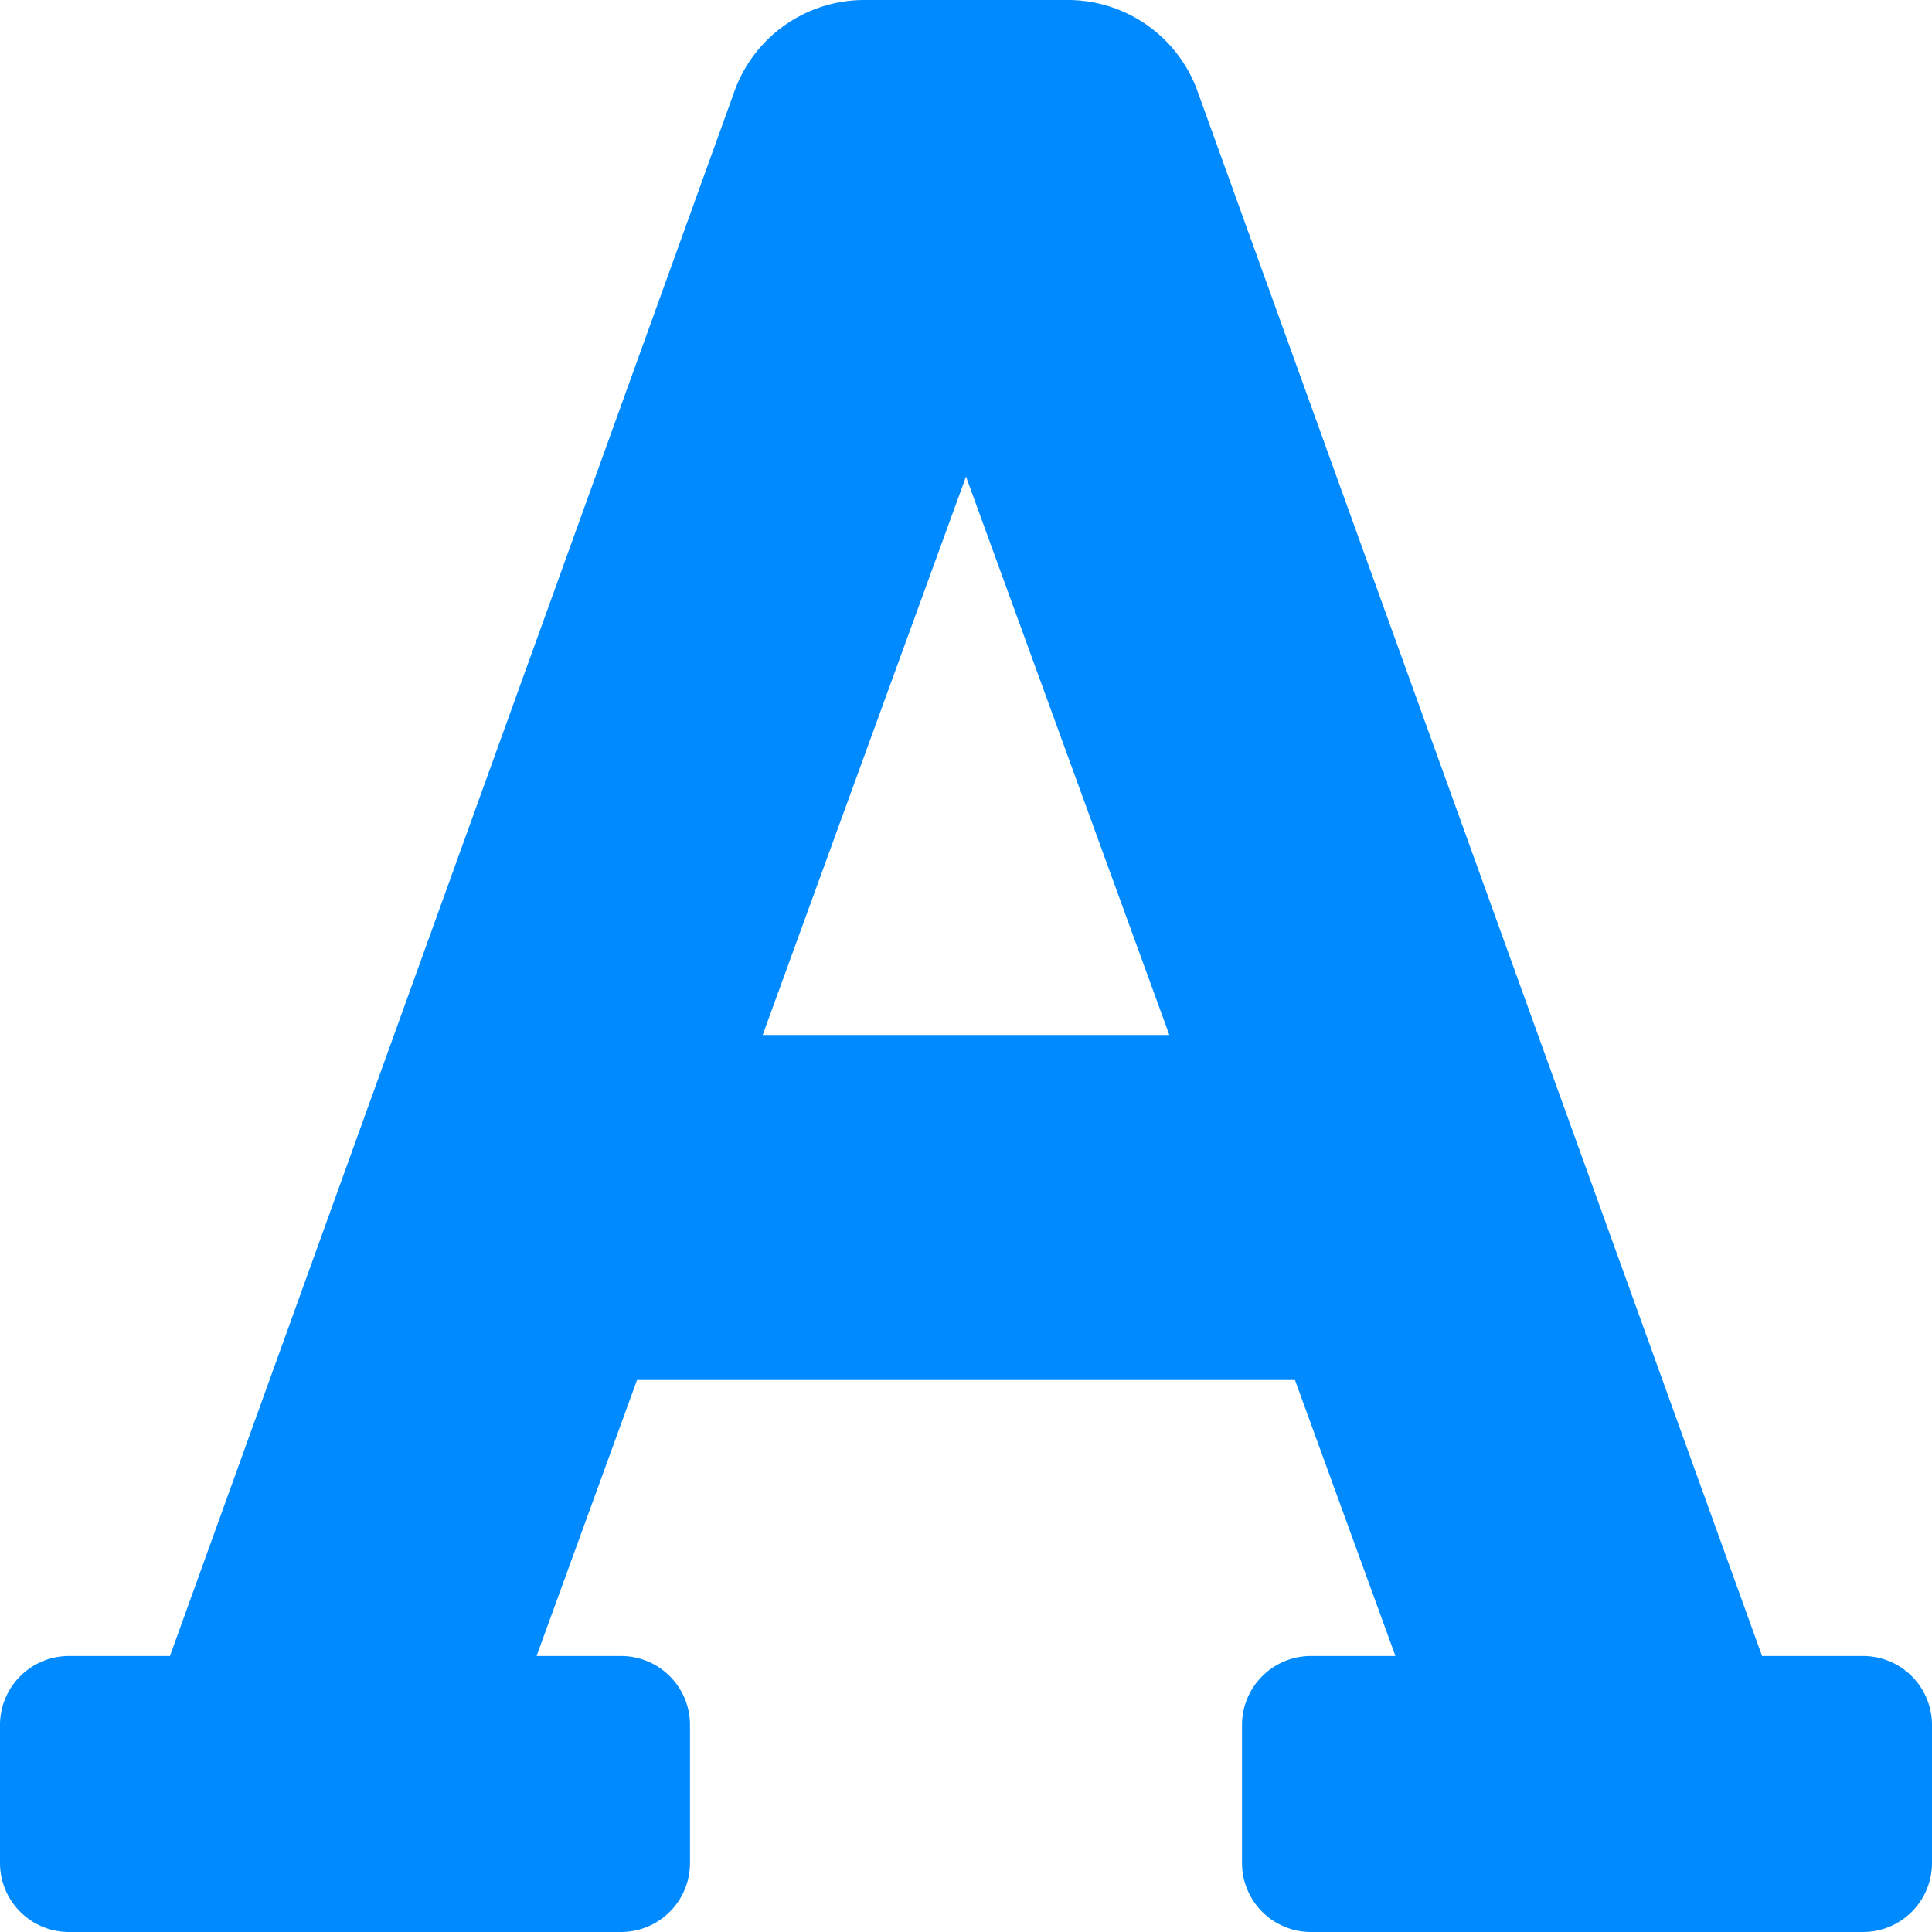 <?xml version="1.0" encoding="UTF-8" standalone="no"?>
<svg
   aria-hidden="true"
   focusable="false"
   data-prefix="fas"
   data-icon="font"
   class="svg-inline--fa fa-font fa-w-14"
   role="img"
   viewBox="0 0 512 512"
   version="1.1"
   id="svg1"
   sodipodi:docname="wFonts.svg"
   inkscape:version="1.3.2 (091e20e, 2023-11-25, custom)"
   width="512"
   height="512"
   inkscape:export-filename="wFonts.png"
   inkscape:export-xdpi="96"
   inkscape:export-ydpi="96"
   xmlns:inkscape="http://www.inkscape.org/namespaces/inkscape"
   xmlns:sodipodi="http://sodipodi.sourceforge.net/DTD/sodipodi-0.dtd"
   xmlns="http://www.w3.org/2000/svg"
   xmlns:svg="http://www.w3.org/2000/svg">
  <defs
     id="defs1" />
  <sodipodi:namedview
     id="namedview1"
     pagecolor="#505050"
     bordercolor="#eeeeee"
     borderopacity="1"
     inkscape:showpageshadow="0"
     inkscape:pageopacity="0"
     inkscape:pagecheckerboard="0"
     inkscape:deskcolor="#505050"
     inkscape:zoom="0.86662013"
     inkscape:cx="330.59468"
     inkscape:cy="233.66639"
     inkscape:window-width="2560"
     inkscape:window-height="1511"
     inkscape:window-x="3831"
     inkscape:window-y="-9"
     inkscape:window-maximized="1"
     inkscape:current-layer="svg1" />
  <path
     fill="currentColor"
     d="M 493.714,438.857 H 466.96 L 317.577,24.789 A 36.571,36.571 0 0 0 282.949,7.2498015e-7 H 229.051 A 36.571,36.571 0 0 0 194.423,24.789 L 45.04,438.857 H 18.286 A 18.286,18.286 0 0 0 0,457.143 v 36.571 A 18.286,18.286 0 0 0 18.286,512 H 164.571 a 18.286,18.286 0 0 0 18.286,-18.286 v -36.571 a 18.286,18.286 0 0 0 -18.286,-18.286 h -22.377 l 26.629,-73.143 h 174.354 l 26.629,73.143 h -22.377 a 18.286,18.286 0 0 0 -18.286,18.286 v 36.571 A 18.286,18.286 0 0 0 347.429,512 H 493.714 A 18.286,18.286 0 0 0 512,493.714 V 457.143 A 18.286,18.286 0 0 0 493.714,438.857 Z M 202.114,274.286 256,126.297 309.886,274.286 Z"
     id="path1"
     style="fill:#008aff;fill-opacity:1;stroke-width:1.143"
     inkscape:label="main" />
</svg>
